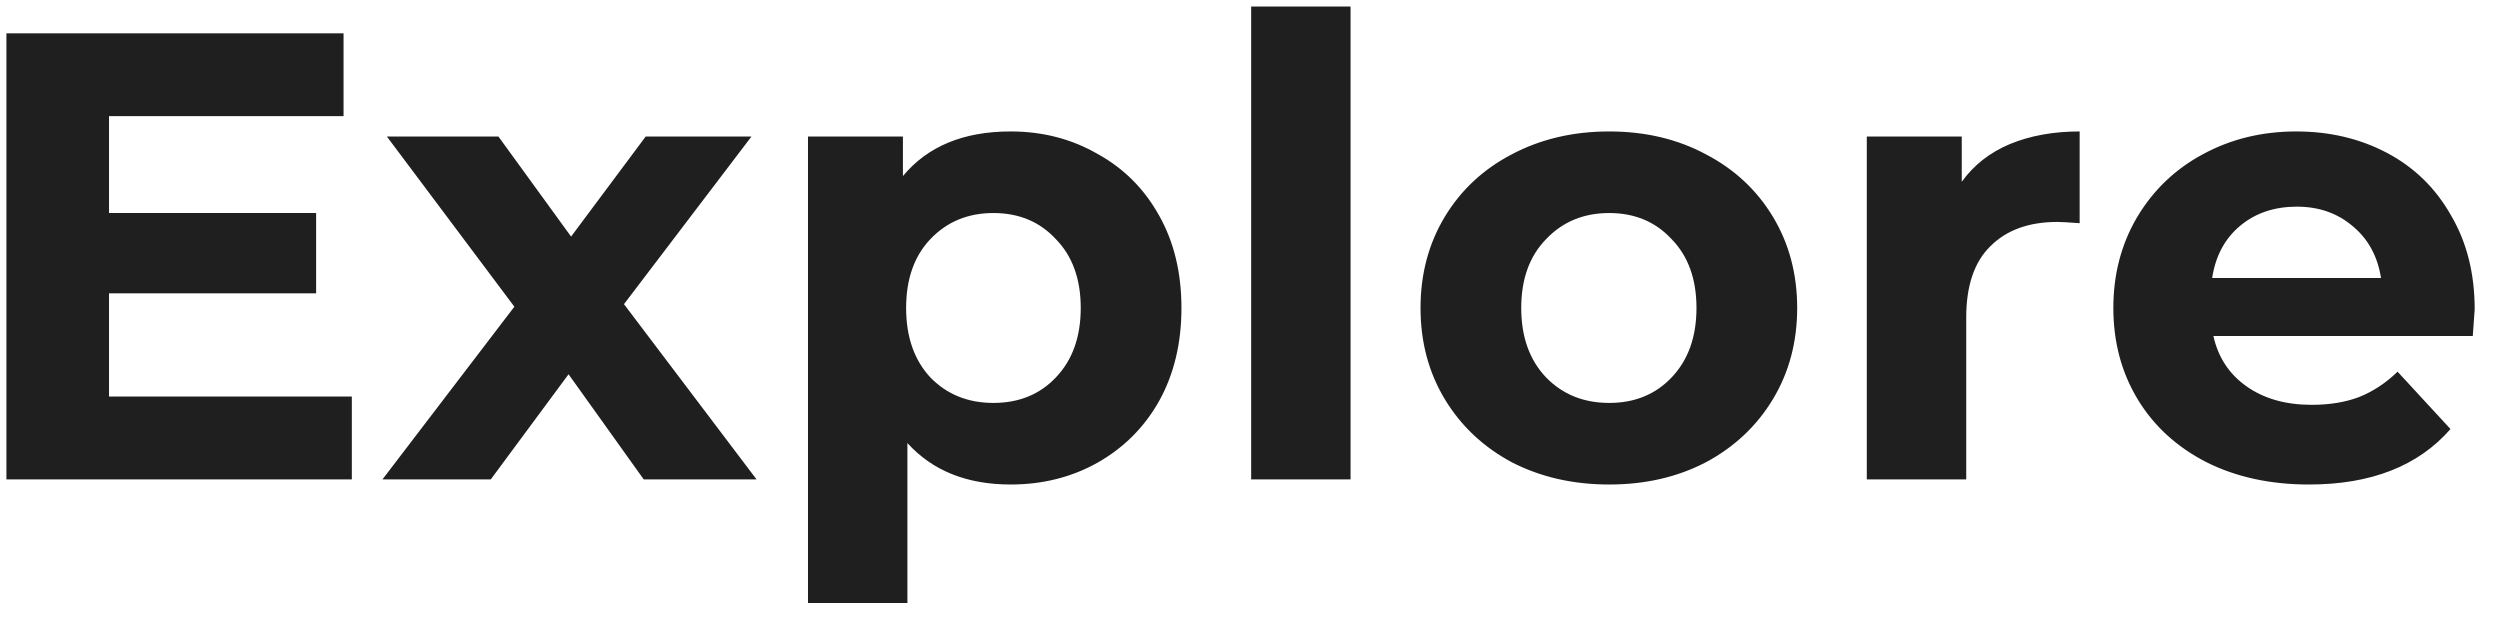 <svg width="71" height="18" viewBox="0 0 71 18" fill="none" xmlns="http://www.w3.org/2000/svg">
<path d="M9.992 11.262V13.615H0.182V0.946H9.757V3.299H3.096V6.05H8.978V8.33H3.096V11.262H9.992ZM18.282 13.615L16.147 10.629L13.938 13.615H10.862L14.608 8.71L10.988 3.878H14.156L16.219 6.719L18.337 3.878H21.341L17.721 8.638L21.486 13.615H18.282ZM28.702 3.733C29.607 3.733 30.427 3.944 31.163 4.367C31.912 4.777 32.497 5.362 32.919 6.122C33.341 6.87 33.553 7.745 33.553 8.746C33.553 9.748 33.341 10.629 32.919 11.389C32.497 12.137 31.912 12.722 31.163 13.144C30.427 13.555 29.607 13.76 28.702 13.76C27.459 13.76 26.482 13.368 25.77 12.583V17.126H22.947V3.878H25.643V5C26.343 4.155 27.363 3.733 28.702 3.733ZM28.213 11.443C28.937 11.443 29.529 11.202 29.987 10.719C30.458 10.225 30.693 9.567 30.693 8.746C30.693 7.926 30.458 7.274 29.987 6.792C29.529 6.297 28.937 6.05 28.213 6.05C27.489 6.05 26.892 6.297 26.422 6.792C25.963 7.274 25.734 7.926 25.734 8.746C25.734 9.567 25.963 10.225 26.422 10.719C26.892 11.202 27.489 11.443 28.213 11.443ZM35.533 0.186H38.356V13.615H35.533V0.186ZM45.701 13.76C44.675 13.76 43.752 13.549 42.931 13.126C42.123 12.692 41.49 12.095 41.031 11.335C40.573 10.574 40.343 9.712 40.343 8.746C40.343 7.781 40.573 6.918 41.031 6.158C41.49 5.398 42.123 4.807 42.931 4.385C43.752 3.95 44.675 3.733 45.701 3.733C46.726 3.733 47.643 3.95 48.452 4.385C49.26 4.807 49.894 5.398 50.352 6.158C50.81 6.918 51.04 7.781 51.04 8.746C51.04 9.712 50.81 10.574 50.352 11.335C49.894 12.095 49.26 12.692 48.452 13.126C47.643 13.549 46.726 13.76 45.701 13.76ZM45.701 11.443C46.425 11.443 47.016 11.202 47.474 10.719C47.945 10.225 48.18 9.567 48.18 8.746C48.18 7.926 47.945 7.274 47.474 6.792C47.016 6.297 46.425 6.05 45.701 6.05C44.977 6.05 44.379 6.297 43.909 6.792C43.438 7.274 43.203 7.926 43.203 8.746C43.203 9.567 43.438 10.225 43.909 10.719C44.379 11.202 44.977 11.443 45.701 11.443ZM55.714 5.163C56.052 4.692 56.505 4.336 57.072 4.095C57.651 3.854 58.314 3.733 59.062 3.733V6.339C58.749 6.315 58.538 6.303 58.429 6.303C57.621 6.303 56.987 6.532 56.529 6.991C56.07 7.437 55.841 8.113 55.841 9.018V13.615H53.017V3.878H55.714V5.163ZM70.281 8.783C70.281 8.819 70.263 9.072 70.227 9.543H62.861C62.994 10.146 63.307 10.623 63.802 10.973C64.297 11.322 64.912 11.497 65.648 11.497C66.155 11.497 66.601 11.425 66.987 11.28C67.386 11.123 67.754 10.882 68.091 10.556L69.594 12.185C68.677 13.235 67.337 13.76 65.576 13.76C64.478 13.76 63.506 13.549 62.662 13.126C61.817 12.692 61.166 12.095 60.707 11.335C60.249 10.574 60.019 9.712 60.019 8.746C60.019 7.793 60.243 6.937 60.689 6.176C61.148 5.404 61.769 4.807 62.553 4.385C63.35 3.95 64.236 3.733 65.214 3.733C66.167 3.733 67.03 3.938 67.802 4.348C68.574 4.759 69.177 5.35 69.612 6.122C70.058 6.882 70.281 7.769 70.281 8.783ZM65.232 5.869C64.592 5.869 64.055 6.05 63.621 6.412C63.187 6.774 62.921 7.268 62.825 7.896H67.621C67.524 7.28 67.259 6.792 66.825 6.43C66.39 6.056 65.859 5.869 65.232 5.869Z" fill="#1F1F1F"/>
</svg>
